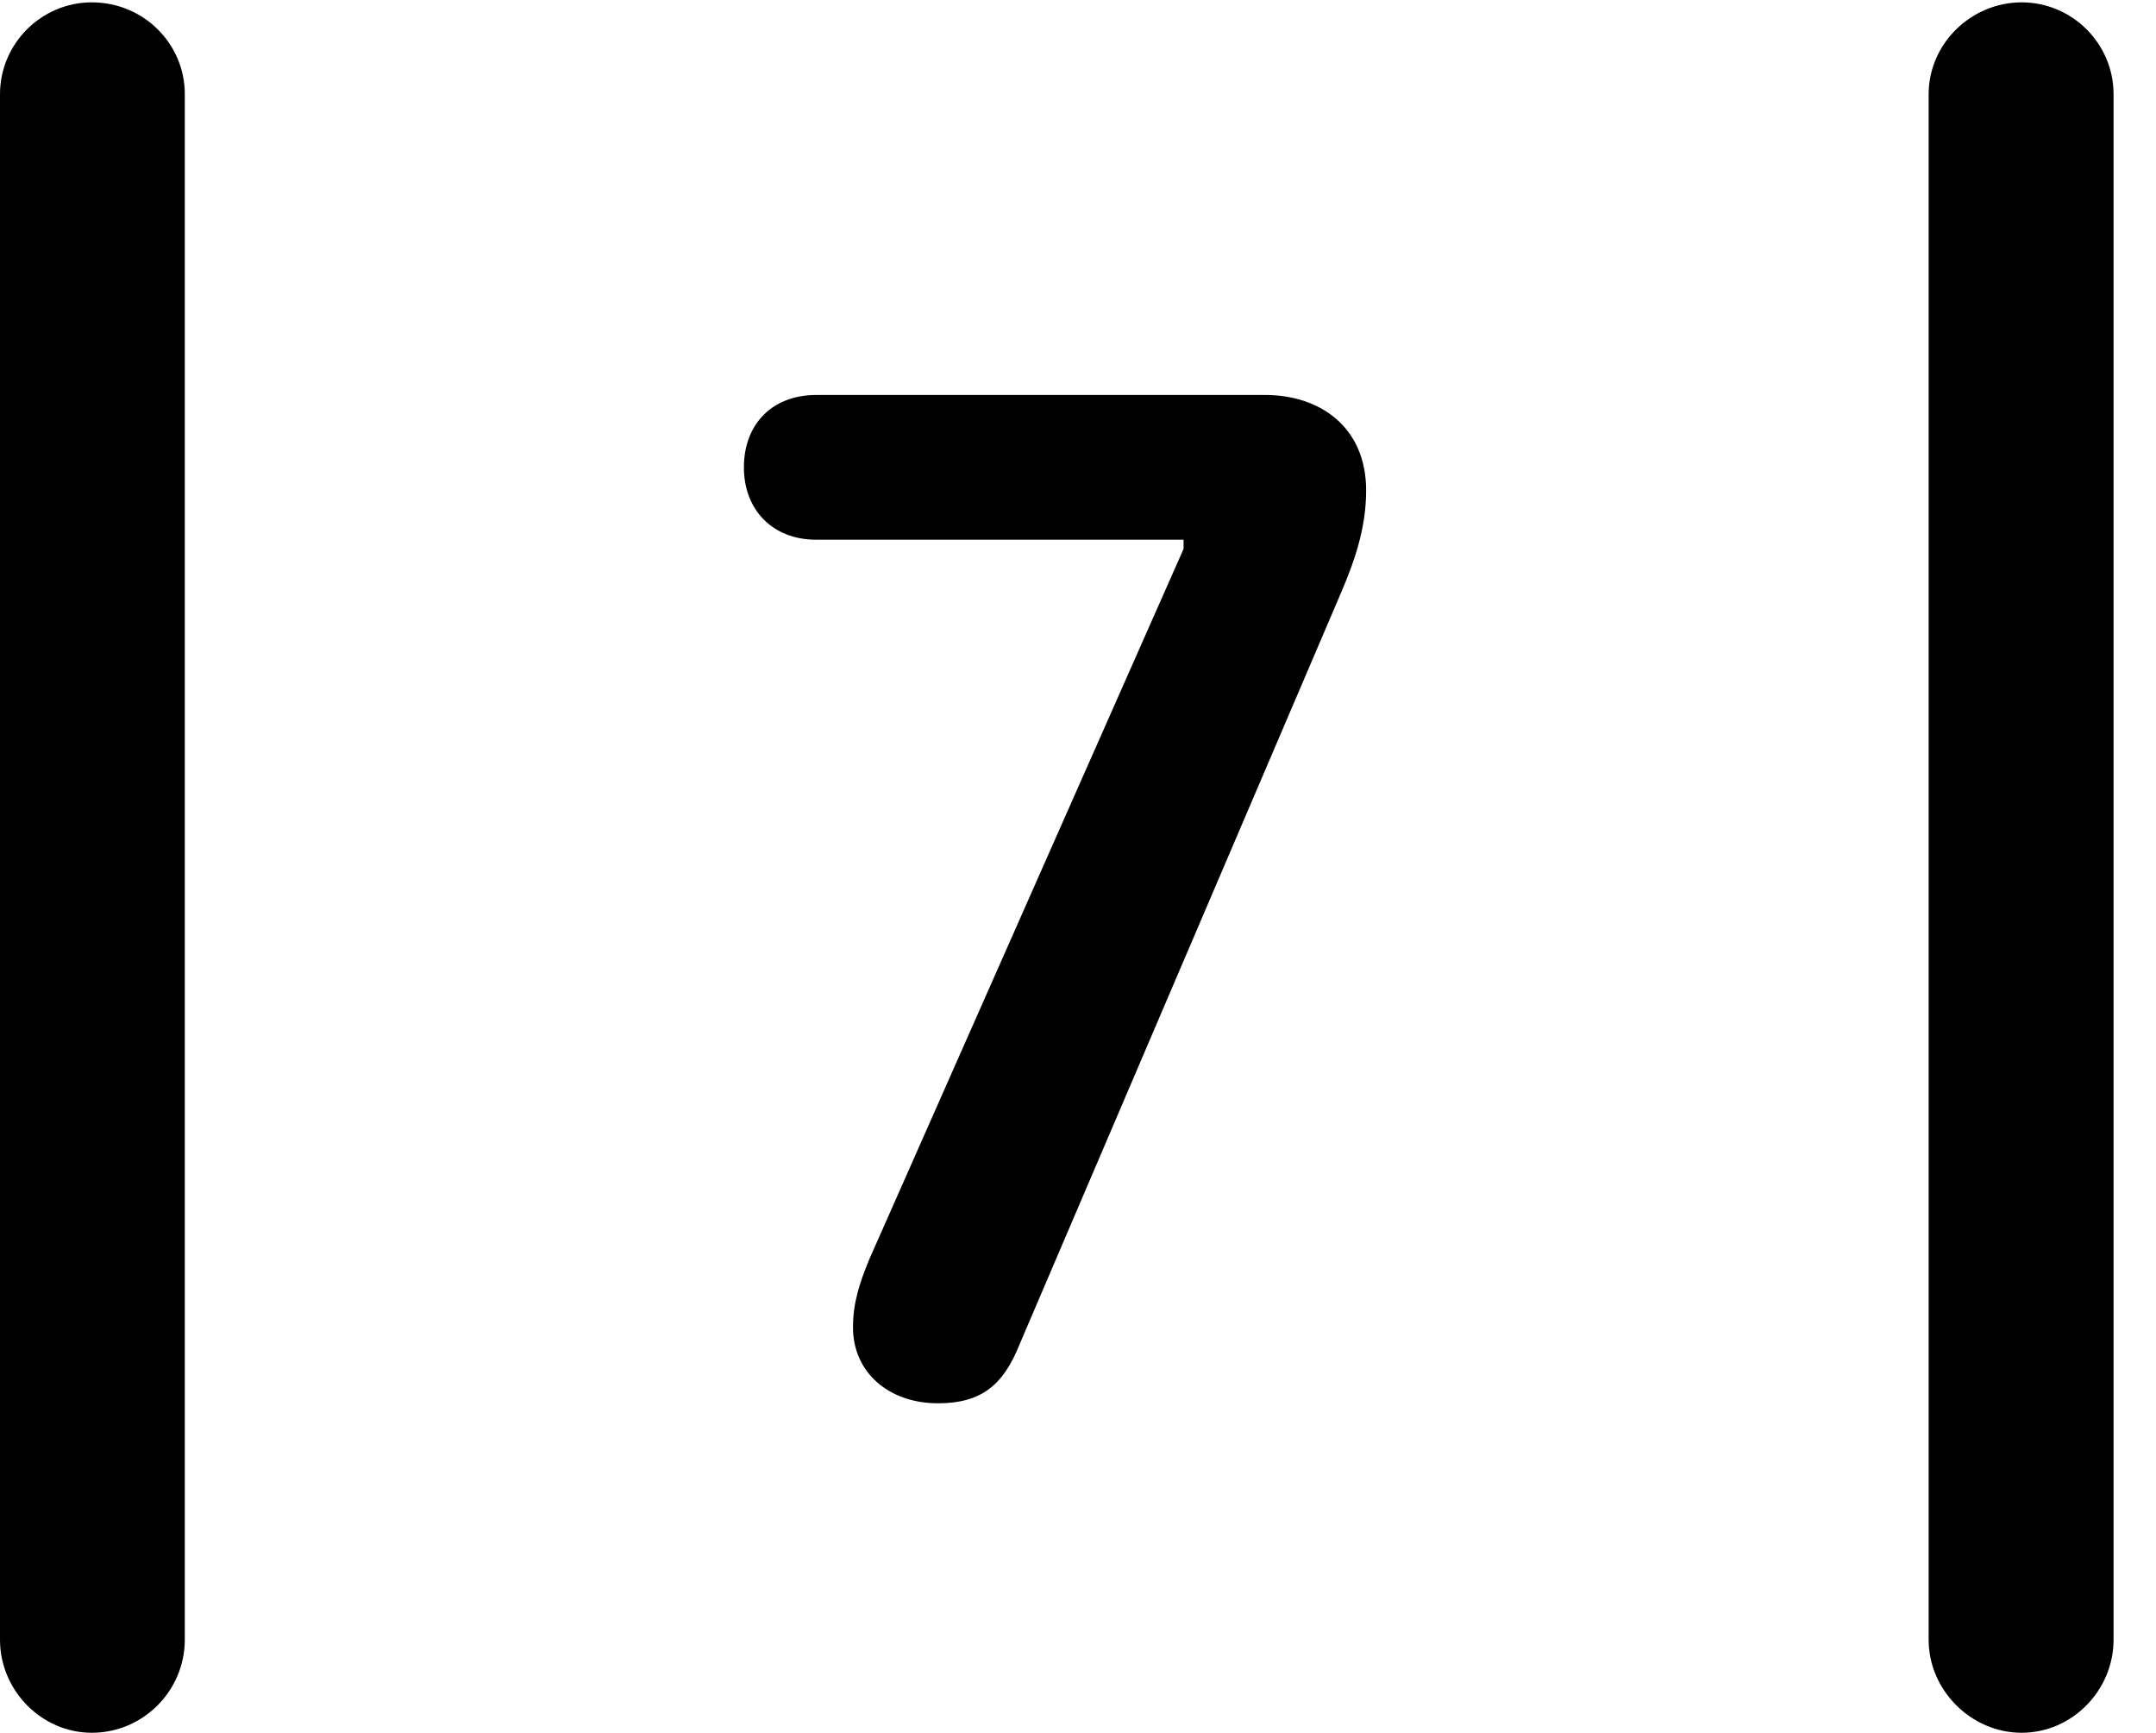 <svg version="1.1" xmlns="http://www.w3.org/2000/svg" xmlns:xlink="http://www.w3.org/1999/xlink" width="18.34" height="14.736" viewBox="0 0 18.34 14.736">
 <g>
  <rect height="14.736" opacity="0" width="18.34" x="0" y="0"/>
  <path d="M0 13.945C0 14.375 0.352 14.736 0.781 14.736C1.221 14.736 1.572 14.375 1.572 13.945L1.572 0.801C1.572 0.371 1.221 0.02 0.781 0.02C0.352 0.02 0 0.371 0 0.801ZM16.406 13.945C16.406 14.375 16.768 14.736 17.197 14.736C17.627 14.736 17.979 14.375 17.979 13.945L17.979 0.801C17.979 0.371 17.627 0.02 17.197 0.02C16.768 0.02 16.406 0.371 16.406 0.801Z" fill="currentColor"/>
  <path d="M7.979 11.934C8.35 11.934 8.535 11.777 8.672 11.435L11.396 5.068C11.523 4.775 11.621 4.492 11.621 4.17C11.621 3.633 11.23 3.359 10.762 3.359L6.943 3.359C6.572 3.359 6.328 3.604 6.328 3.975C6.328 4.336 6.572 4.59 6.943 4.59L10.068 4.59L10.068 4.668L7.393 10.713C7.314 10.908 7.256 11.074 7.256 11.289C7.256 11.67 7.559 11.934 7.979 11.934Z" fill="currentColor"/>
 </g>
</svg>
